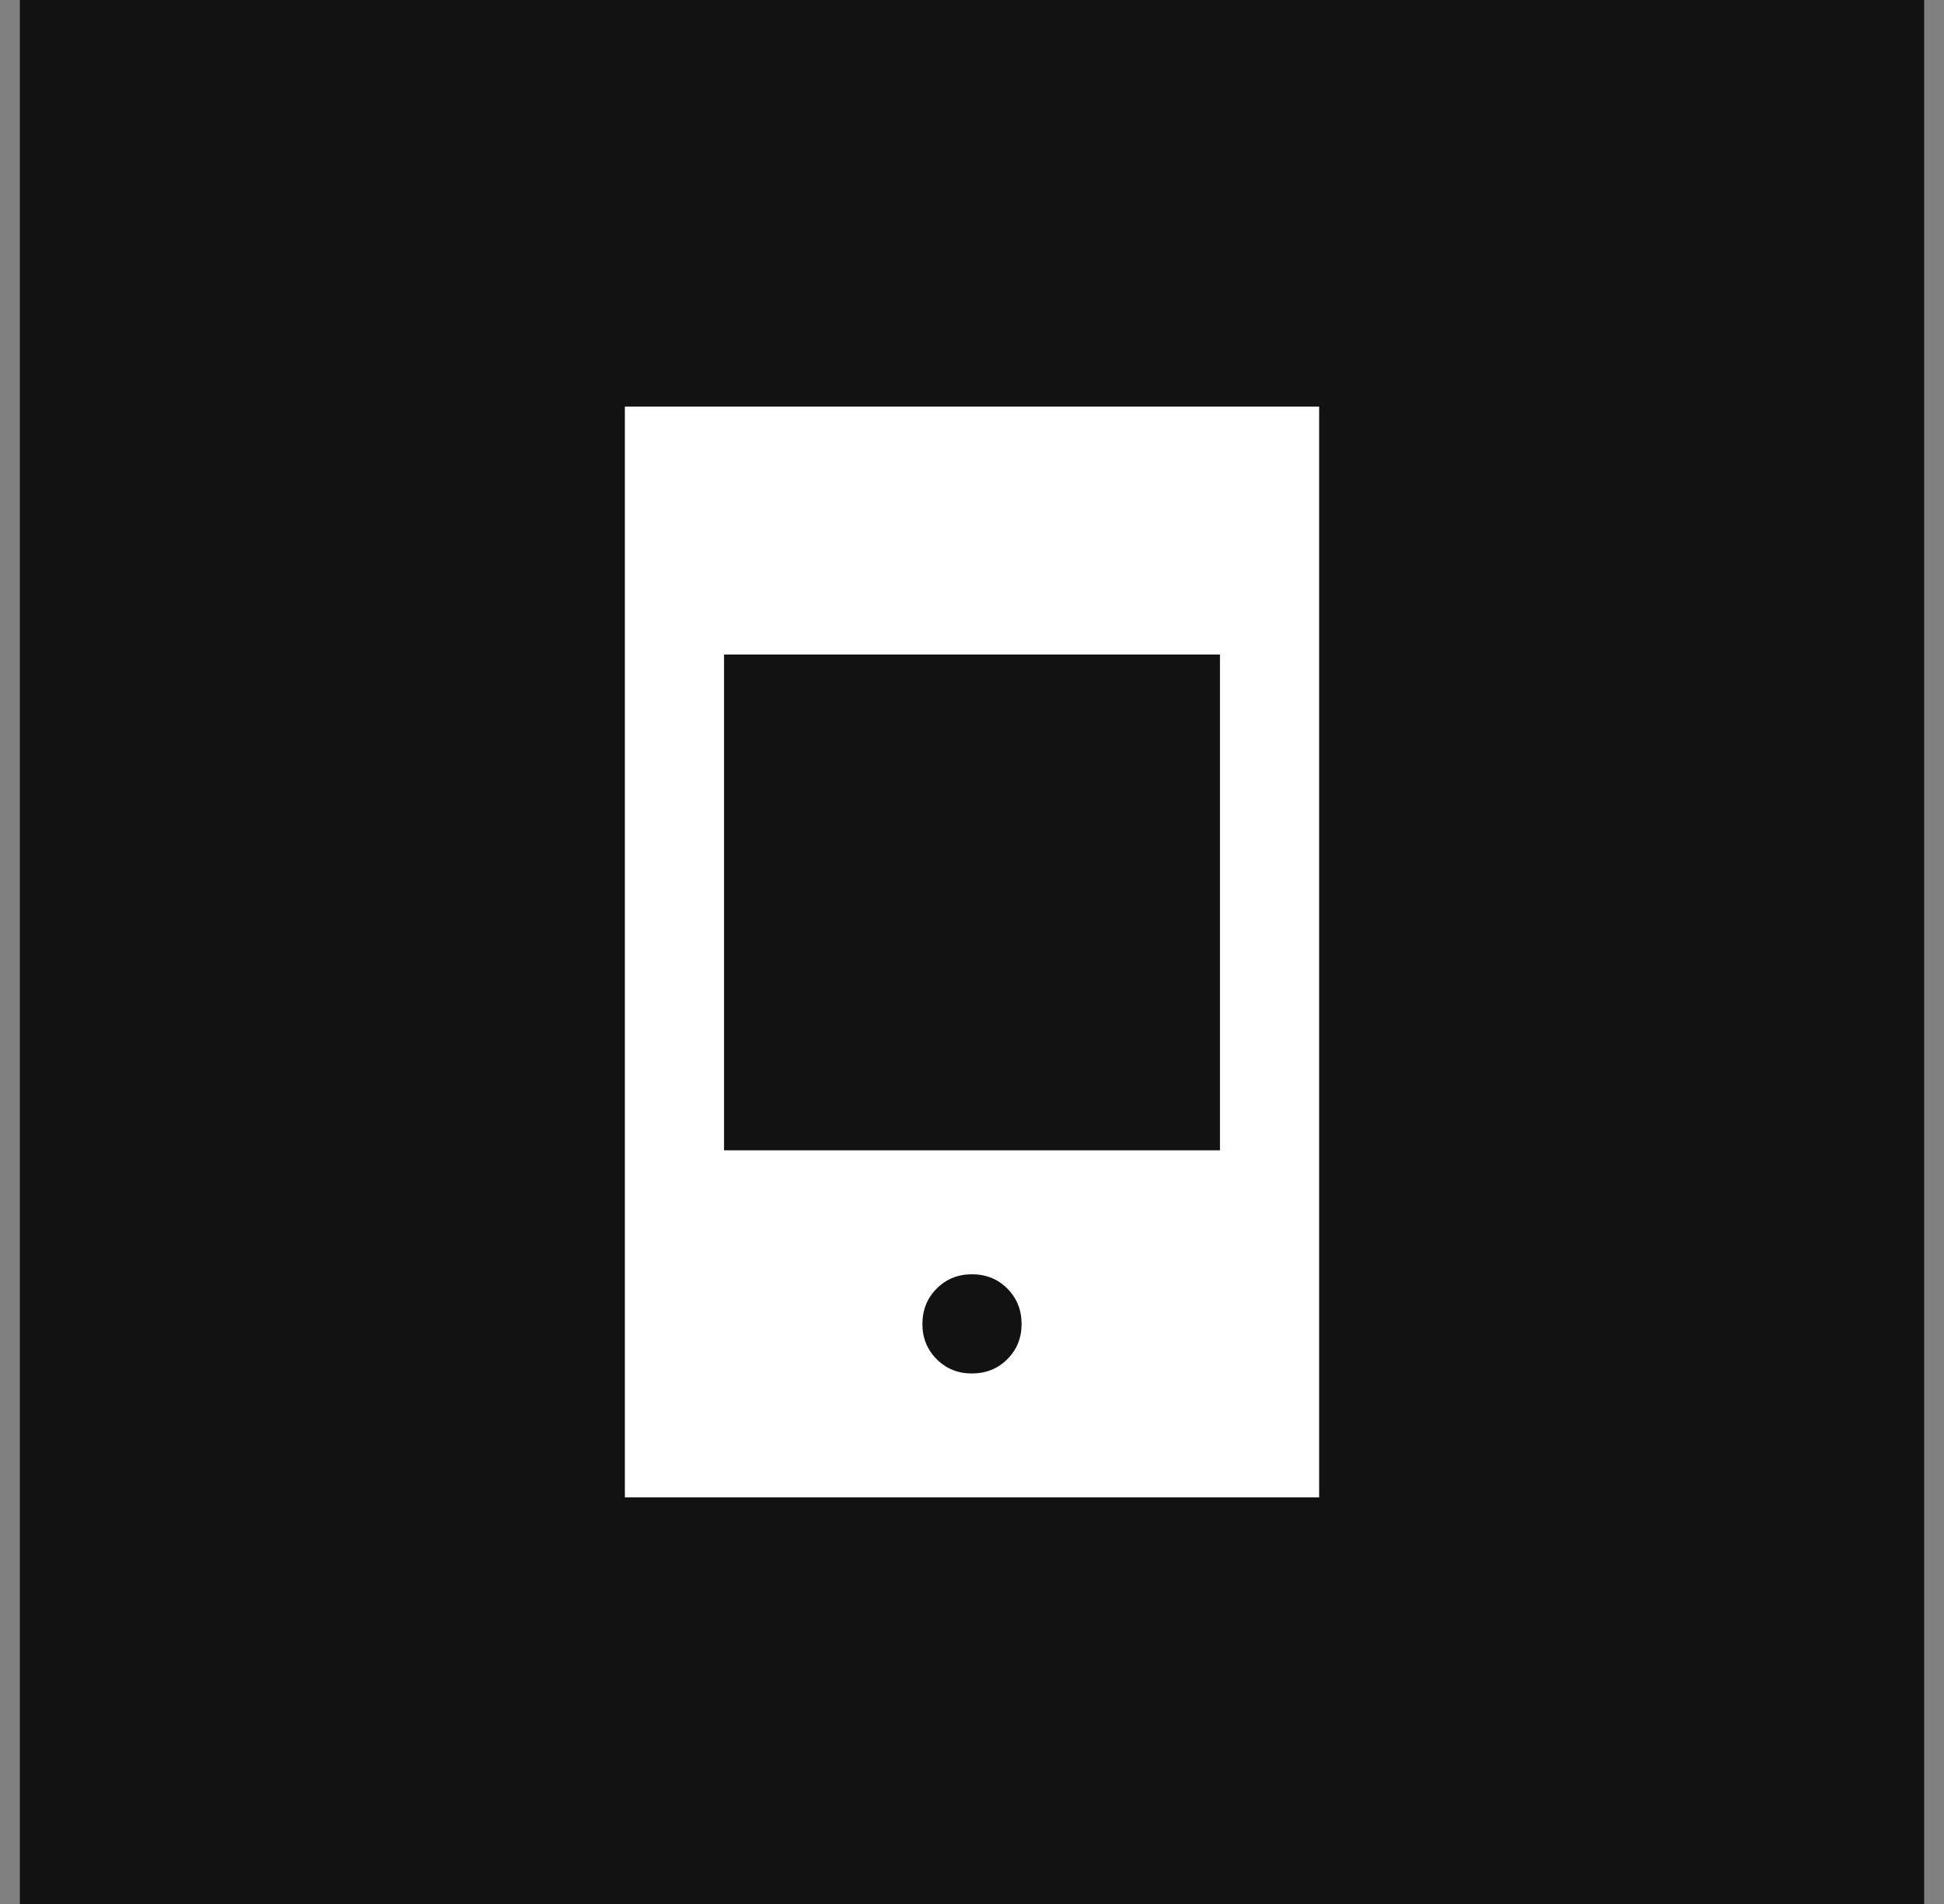 <svg width="49" height="48" viewBox="0 0 49 48" fill="none" xmlns="http://www.w3.org/2000/svg">
<rect x="0" y="0" width="49" height="48" fill="#808080" stroke="none"/>
<rect width="48" height="48" transform="translate(0.5)" fill="#121212"/>
<path d="M15.75 37.75V10.25H33.25V37.75H15.75ZM24.5 34.625C24.854 34.625 25.151 34.505 25.391 34.265C25.631 34.025 25.751 33.728 25.75 33.375C25.749 33.022 25.629 32.725 25.39 32.485C25.151 32.245 24.854 32.125 24.5 32.125C24.146 32.125 23.849 32.245 23.61 32.485C23.371 32.725 23.251 33.022 23.25 33.375C23.249 33.728 23.369 34.025 23.61 34.266C23.851 34.507 24.148 34.627 24.5 34.625ZM18.25 29H30.75V16.5H18.25V29Z" fill="white"/>
</svg>
